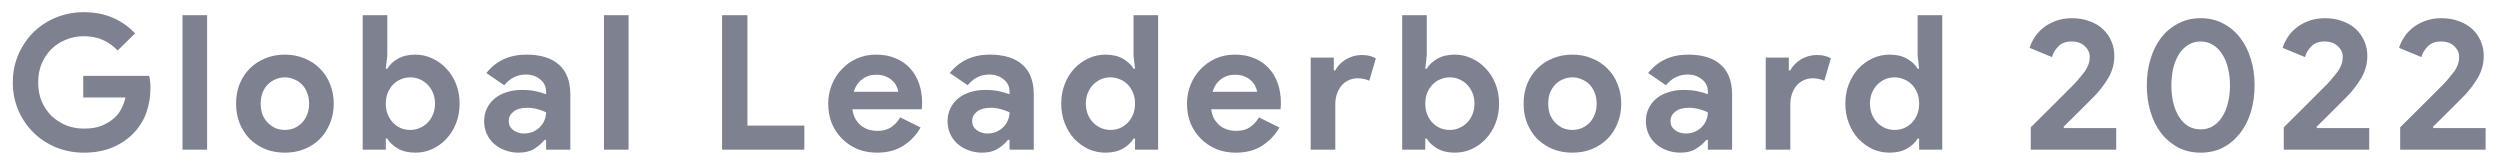 <svg width="852" height="57" viewBox="0 0 852 57" fill="none" xmlns="http://www.w3.org/2000/svg">
<g filter="url(#filter0_d_3697_51396)">
<path d="M28.368 21.848H50.832C50.96 22.36 51.067 22.979 51.152 23.704C51.237 24.429 51.28 25.155 51.28 25.88C51.28 28.824 50.832 31.597 49.936 34.2C49.04 36.803 47.632 39.128 45.712 41.176C43.664 43.352 41.211 45.037 38.352 46.232C35.493 47.427 32.229 48.024 28.56 48.024C25.232 48.024 22.096 47.427 19.152 46.232C16.208 45.037 13.648 43.373 11.472 41.24C9.296 39.107 7.568 36.589 6.288 33.688C5.008 30.744 4.368 27.544 4.368 24.088C4.368 20.632 5.008 17.453 6.288 14.552C7.568 11.608 9.296 9.069 11.472 6.936C13.648 4.803 16.208 3.139 19.152 1.944C22.096 0.749 25.232 0.152 28.56 0.152C32.272 0.152 35.579 0.792 38.48 2.072C41.424 3.352 43.941 5.123 46.032 7.384L40.08 13.208C38.587 11.629 36.923 10.435 35.088 9.624C33.253 8.771 31.056 8.344 28.496 8.344C26.405 8.344 24.421 8.728 22.544 9.496C20.667 10.221 19.024 11.267 17.616 12.632C16.208 13.997 15.077 15.661 14.224 17.624C13.413 19.544 13.008 21.699 13.008 24.088C13.008 26.477 13.413 28.653 14.224 30.616C15.077 32.536 16.208 34.179 17.616 35.544C19.067 36.909 20.731 37.976 22.608 38.744C24.485 39.469 26.491 39.832 28.624 39.832C31.056 39.832 33.104 39.491 34.768 38.808C36.475 38.083 37.925 37.165 39.12 36.056C39.973 35.288 40.699 34.328 41.296 33.176C41.936 31.981 42.427 30.659 42.768 29.208H28.368V21.848ZM62.197 47V1.176H70.581V47H62.197ZM97.094 14.616C99.526 14.616 101.745 15.043 103.75 15.896C105.799 16.707 107.548 17.859 108.999 19.352C110.492 20.803 111.644 22.552 112.454 24.6C113.308 26.648 113.735 28.888 113.735 31.32C113.735 33.752 113.308 35.992 112.454 38.04C111.644 40.088 110.492 41.859 108.999 43.352C107.548 44.803 105.799 45.955 103.75 46.808C101.745 47.619 99.526 48.024 97.094 48.024C94.662 48.024 92.422 47.619 90.374 46.808C88.369 45.955 86.62 44.803 85.126 43.352C83.676 41.859 82.524 40.088 81.671 38.04C80.86 35.992 80.454 33.752 80.454 31.32C80.454 28.888 80.86 26.648 81.671 24.6C82.524 22.552 83.676 20.803 85.126 19.352C86.62 17.859 88.369 16.707 90.374 15.896C92.422 15.043 94.662 14.616 97.094 14.616ZM97.094 40.28C98.161 40.28 99.185 40.088 100.167 39.704C101.19 39.277 102.086 38.68 102.854 37.912C103.623 37.144 104.22 36.205 104.646 35.096C105.116 33.987 105.351 32.728 105.351 31.32C105.351 29.912 105.116 28.653 104.646 27.544C104.22 26.435 103.623 25.496 102.854 24.728C102.086 23.96 101.19 23.384 100.167 23C99.185 22.573 98.161 22.36 97.094 22.36C95.985 22.36 94.94 22.573 93.959 23C92.977 23.384 92.103 23.96 91.335 24.728C90.567 25.496 89.948 26.435 89.478 27.544C89.052 28.653 88.838 29.912 88.838 31.32C88.838 32.728 89.052 33.987 89.478 35.096C89.948 36.205 90.567 37.144 91.335 37.912C92.103 38.68 92.977 39.277 93.959 39.704C94.94 40.088 95.985 40.28 97.094 40.28ZM123.609 1.176H131.993V14.936L131.481 19.416H131.993C132.761 18.093 133.956 16.963 135.577 16.024C137.198 15.085 139.204 14.616 141.593 14.616C143.598 14.616 145.497 15.043 147.289 15.896C149.124 16.707 150.724 17.859 152.089 19.352C153.497 20.803 154.606 22.552 155.417 24.6C156.228 26.648 156.633 28.888 156.633 31.32C156.633 33.752 156.228 35.992 155.417 38.04C154.606 40.088 153.497 41.859 152.089 43.352C150.724 44.803 149.124 45.955 147.289 46.808C145.497 47.619 143.598 48.024 141.593 48.024C139.204 48.024 137.198 47.555 135.577 46.616C133.956 45.677 132.761 44.547 131.993 43.224H131.481V47H123.609V1.176ZM139.865 40.28C140.974 40.28 142.02 40.067 143.001 39.64C144.025 39.213 144.921 38.616 145.689 37.848C146.457 37.08 147.076 36.141 147.545 35.032C148.014 33.923 148.249 32.685 148.249 31.32C148.249 29.955 148.014 28.717 147.545 27.608C147.076 26.499 146.457 25.56 145.689 24.792C144.921 24.024 144.025 23.427 143.001 23C142.02 22.573 140.974 22.36 139.865 22.36C138.756 22.36 137.689 22.573 136.665 23C135.684 23.384 134.809 23.96 134.041 24.728C133.273 25.496 132.654 26.435 132.185 27.544C131.716 28.653 131.481 29.912 131.481 31.32C131.481 32.728 131.716 33.987 132.185 35.096C132.654 36.205 133.273 37.144 134.041 37.912C134.809 38.68 135.684 39.277 136.665 39.704C137.689 40.088 138.756 40.28 139.865 40.28ZM186.112 43.672H185.6C184.619 44.867 183.424 45.891 182.016 46.744C180.651 47.597 178.88 48.024 176.704 48.024C175.083 48.024 173.547 47.747 172.096 47.192C170.688 46.68 169.451 45.955 168.384 45.016C167.317 44.077 166.485 42.947 165.888 41.624C165.291 40.301 164.992 38.851 164.992 37.272C164.992 35.651 165.312 34.2 165.952 32.92C166.592 31.597 167.488 30.467 168.64 29.528C169.792 28.589 171.136 27.885 172.672 27.416C174.251 26.904 175.957 26.648 177.792 26.648C179.84 26.648 181.525 26.819 182.848 27.16C184.171 27.459 185.259 27.779 186.112 28.12V27.16C186.112 25.496 185.451 24.131 184.128 23.064C182.805 21.955 181.163 21.4 179.2 21.4C176.299 21.4 173.845 22.616 171.84 25.048L165.76 20.888C169.088 16.707 173.632 14.616 179.392 14.616C184.256 14.616 187.968 15.768 190.528 18.072C193.088 20.333 194.368 23.704 194.368 28.184V47H186.112V43.672ZM186.112 34.264C185.131 33.795 184.107 33.432 183.04 33.176C182.016 32.877 180.885 32.728 179.648 32.728C177.643 32.728 176.085 33.176 174.976 34.072C173.909 34.925 173.376 35.992 173.376 37.272C173.376 38.552 173.888 39.576 174.912 40.344C175.979 41.112 177.195 41.496 178.56 41.496C179.669 41.496 180.693 41.304 181.632 40.92C182.571 40.493 183.36 39.96 184 39.32C184.683 38.637 185.195 37.869 185.536 37.016C185.92 36.12 186.112 35.203 186.112 34.264ZM205.834 47V1.176H214.218V47H205.834ZM246.083 1.176H254.723V38.808H274.115V47H246.083V1.176ZM313.742 39.448C312.292 42.008 310.329 44.077 307.854 45.656C305.422 47.235 302.436 48.024 298.894 48.024C296.505 48.024 294.286 47.619 292.238 46.808C290.233 45.955 288.484 44.781 286.99 43.288C285.497 41.795 284.324 40.045 283.47 38.04C282.66 35.992 282.254 33.752 282.254 31.32C282.254 29.059 282.66 26.925 283.47 24.92C284.281 22.872 285.412 21.101 286.862 19.608C288.313 18.072 290.02 16.856 291.982 15.96C293.988 15.064 296.185 14.616 298.574 14.616C301.092 14.616 303.332 15.043 305.294 15.896C307.257 16.707 308.9 17.859 310.222 19.352C311.545 20.803 312.548 22.531 313.23 24.536C313.913 26.541 314.254 28.717 314.254 31.064C314.254 31.363 314.254 31.619 314.254 31.832C314.212 32.088 314.19 32.323 314.19 32.536C314.148 32.749 314.126 32.984 314.126 33.24H290.51C290.681 34.52 291.022 35.629 291.534 36.568C292.089 37.464 292.75 38.232 293.518 38.872C294.329 39.469 295.204 39.917 296.142 40.216C297.081 40.472 298.041 40.6 299.022 40.6C300.942 40.6 302.521 40.173 303.758 39.32C305.038 38.424 306.041 37.315 306.766 35.992L313.742 39.448ZM306.126 27.288C306.084 26.733 305.892 26.115 305.55 25.432C305.252 24.749 304.782 24.109 304.142 23.512C303.545 22.915 302.777 22.424 301.838 22.04C300.942 21.656 299.854 21.464 298.574 21.464C296.782 21.464 295.204 21.976 293.838 23C292.473 24.024 291.513 25.453 290.958 27.288H306.126ZM344.05 43.672H343.538C342.556 44.867 341.362 45.891 339.954 46.744C338.588 47.597 336.818 48.024 334.642 48.024C333.02 48.024 331.484 47.747 330.034 47.192C328.626 46.68 327.388 45.955 326.322 45.016C325.255 44.077 324.423 42.947 323.826 41.624C323.228 40.301 322.93 38.851 322.93 37.272C322.93 35.651 323.25 34.2 323.89 32.92C324.53 31.597 325.426 30.467 326.578 29.528C327.73 28.589 329.074 27.885 330.61 27.416C332.188 26.904 333.895 26.648 335.73 26.648C337.778 26.648 339.463 26.819 340.786 27.16C342.108 27.459 343.196 27.779 344.05 28.12V27.16C344.05 25.496 343.388 24.131 342.066 23.064C340.743 21.955 339.1 21.4 337.138 21.4C334.236 21.4 331.783 22.616 329.778 25.048L323.698 20.888C327.026 16.707 331.57 14.616 337.33 14.616C342.194 14.616 345.906 15.768 348.466 18.072C351.026 20.333 352.306 23.704 352.306 28.184V47H344.05V43.672ZM344.05 34.264C343.068 33.795 342.044 33.432 340.978 33.176C339.954 32.877 338.823 32.728 337.586 32.728C335.58 32.728 334.023 33.176 332.914 34.072C331.847 34.925 331.314 35.992 331.314 37.272C331.314 38.552 331.826 39.576 332.85 40.344C333.916 41.112 335.132 41.496 336.498 41.496C337.607 41.496 338.631 41.304 339.57 40.92C340.508 40.493 341.298 39.96 341.938 39.32C342.62 38.637 343.132 37.869 343.474 37.016C343.858 36.12 344.05 35.203 344.05 34.264ZM386.819 43.224H386.307C385.539 44.547 384.344 45.677 382.723 46.616C381.102 47.555 379.096 48.024 376.707 48.024C374.702 48.024 372.782 47.619 370.947 46.808C369.155 45.955 367.555 44.803 366.147 43.352C364.782 41.859 363.694 40.088 362.883 38.04C362.072 35.992 361.667 33.752 361.667 31.32C361.667 28.888 362.072 26.648 362.883 24.6C363.694 22.552 364.782 20.803 366.147 19.352C367.555 17.859 369.155 16.707 370.947 15.896C372.782 15.043 374.702 14.616 376.707 14.616C379.096 14.616 381.102 15.085 382.723 16.024C384.344 16.963 385.539 18.093 386.307 19.416H386.819L386.307 14.936V1.176H394.691V47H386.819V43.224ZM378.435 40.28C379.544 40.28 380.59 40.088 381.571 39.704C382.595 39.277 383.491 38.68 384.259 37.912C385.027 37.144 385.646 36.205 386.115 35.096C386.584 33.987 386.819 32.728 386.819 31.32C386.819 29.912 386.584 28.653 386.115 27.544C385.646 26.435 385.027 25.496 384.259 24.728C383.491 23.96 382.595 23.384 381.571 23C380.59 22.573 379.544 22.36 378.435 22.36C377.326 22.36 376.259 22.573 375.235 23C374.254 23.427 373.379 24.024 372.611 24.792C371.843 25.56 371.224 26.499 370.755 27.608C370.286 28.717 370.051 29.955 370.051 31.32C370.051 32.685 370.286 33.923 370.755 35.032C371.224 36.141 371.843 37.08 372.611 37.848C373.379 38.616 374.254 39.213 375.235 39.64C376.259 40.067 377.326 40.28 378.435 40.28ZM436.017 39.448C434.567 42.008 432.604 44.077 430.129 45.656C427.697 47.235 424.711 48.024 421.169 48.024C418.78 48.024 416.561 47.619 414.513 46.808C412.508 45.955 410.759 44.781 409.265 43.288C407.772 41.795 406.599 40.045 405.745 38.04C404.935 35.992 404.529 33.752 404.529 31.32C404.529 29.059 404.935 26.925 405.745 24.92C406.556 22.872 407.687 21.101 409.137 19.608C410.588 18.072 412.295 16.856 414.257 15.96C416.263 15.064 418.46 14.616 420.849 14.616C423.367 14.616 425.607 15.043 427.569 15.896C429.532 16.707 431.175 17.859 432.497 19.352C433.82 20.803 434.823 22.531 435.505 24.536C436.188 26.541 436.529 28.717 436.529 31.064C436.529 31.363 436.529 31.619 436.529 31.832C436.487 32.088 436.465 32.323 436.465 32.536C436.423 32.749 436.401 32.984 436.401 33.24H412.785C412.956 34.52 413.297 35.629 413.809 36.568C414.364 37.464 415.025 38.232 415.793 38.872C416.604 39.469 417.479 39.917 418.417 40.216C419.356 40.472 420.316 40.6 421.297 40.6C423.217 40.6 424.796 40.173 426.033 39.32C427.313 38.424 428.316 37.315 429.041 35.992L436.017 39.448ZM428.401 27.288C428.359 26.733 428.167 26.115 427.825 25.432C427.527 24.749 427.057 24.109 426.417 23.512C425.82 22.915 425.052 22.424 424.113 22.04C423.217 21.656 422.129 21.464 420.849 21.464C419.057 21.464 417.479 21.976 416.113 23C414.748 24.024 413.788 25.453 413.233 27.288H428.401ZM446.684 15.64H454.556V19.992H455.068C455.452 19.224 455.964 18.52 456.604 17.88C457.244 17.24 457.948 16.685 458.716 16.216C459.527 15.747 460.38 15.384 461.276 15.128C462.215 14.872 463.132 14.744 464.028 14.744C465.137 14.744 466.076 14.851 466.844 15.064C467.655 15.277 468.337 15.555 468.892 15.896L466.652 23.512C466.14 23.256 465.564 23.064 464.924 22.936C464.327 22.765 463.58 22.68 462.684 22.68C461.532 22.68 460.487 22.915 459.548 23.384C458.609 23.811 457.799 24.429 457.116 25.24C456.476 26.051 455.964 27.011 455.58 28.12C455.239 29.187 455.068 30.36 455.068 31.64V47H446.684V15.64ZM477.859 1.176H486.243V14.936L485.731 19.416H486.243C487.011 18.093 488.206 16.963 489.827 16.024C491.448 15.085 493.454 14.616 495.843 14.616C497.848 14.616 499.747 15.043 501.539 15.896C503.374 16.707 504.974 17.859 506.339 19.352C507.747 20.803 508.856 22.552 509.667 24.6C510.478 26.648 510.883 28.888 510.883 31.32C510.883 33.752 510.478 35.992 509.667 38.04C508.856 40.088 507.747 41.859 506.339 43.352C504.974 44.803 503.374 45.955 501.539 46.808C499.747 47.619 497.848 48.024 495.843 48.024C493.454 48.024 491.448 47.555 489.827 46.616C488.206 45.677 487.011 44.547 486.243 43.224H485.731V47H477.859V1.176ZM494.115 40.28C495.224 40.28 496.27 40.067 497.251 39.64C498.275 39.213 499.171 38.616 499.939 37.848C500.707 37.08 501.326 36.141 501.795 35.032C502.264 33.923 502.499 32.685 502.499 31.32C502.499 29.955 502.264 28.717 501.795 27.608C501.326 26.499 500.707 25.56 499.939 24.792C499.171 24.024 498.275 23.427 497.251 23C496.27 22.573 495.224 22.36 494.115 22.36C493.006 22.36 491.939 22.573 490.915 23C489.934 23.384 489.059 23.96 488.291 24.728C487.523 25.496 486.904 26.435 486.435 27.544C485.966 28.653 485.731 29.912 485.731 31.32C485.731 32.728 485.966 33.987 486.435 35.096C486.904 36.205 487.523 37.144 488.291 37.912C489.059 38.68 489.934 39.277 490.915 39.704C491.939 40.088 493.006 40.28 494.115 40.28ZM535.882 14.616C538.314 14.616 540.533 15.043 542.538 15.896C544.586 16.707 546.335 17.859 547.786 19.352C549.279 20.803 550.431 22.552 551.242 24.6C552.095 26.648 552.522 28.888 552.522 31.32C552.522 33.752 552.095 35.992 551.242 38.04C550.431 40.088 549.279 41.859 547.786 43.352C546.335 44.803 544.586 45.955 542.538 46.808C540.533 47.619 538.314 48.024 535.882 48.024C533.45 48.024 531.21 47.619 529.162 46.808C527.157 45.955 525.407 44.803 523.914 43.352C522.463 41.859 521.311 40.088 520.458 38.04C519.647 35.992 519.242 33.752 519.242 31.32C519.242 28.888 519.647 26.648 520.458 24.6C521.311 22.552 522.463 20.803 523.914 19.352C525.407 17.859 527.157 16.707 529.162 15.896C531.21 15.043 533.45 14.616 535.882 14.616ZM535.882 40.28C536.949 40.28 537.973 40.088 538.954 39.704C539.978 39.277 540.874 38.68 541.642 37.912C542.41 37.144 543.007 36.205 543.434 35.096C543.903 33.987 544.138 32.728 544.138 31.32C544.138 29.912 543.903 28.653 543.434 27.544C543.007 26.435 542.41 25.496 541.642 24.728C540.874 23.96 539.978 23.384 538.954 23C537.973 22.573 536.949 22.36 535.882 22.36C534.773 22.36 533.727 22.573 532.746 23C531.765 23.384 530.89 23.96 530.122 24.728C529.354 25.496 528.735 26.435 528.266 27.544C527.839 28.653 527.626 29.912 527.626 31.32C527.626 32.728 527.839 33.987 528.266 35.096C528.735 36.205 529.354 37.144 530.122 37.912C530.89 38.68 531.765 39.277 532.746 39.704C533.727 40.088 534.773 40.28 535.882 40.28ZM582.037 43.672H581.525C580.544 44.867 579.349 45.891 577.941 46.744C576.576 47.597 574.805 48.024 572.629 48.024C571.008 48.024 569.472 47.747 568.021 47.192C566.613 46.68 565.376 45.955 564.309 45.016C563.242 44.077 562.41 42.947 561.813 41.624C561.216 40.301 560.917 38.851 560.917 37.272C560.917 35.651 561.237 34.2 561.877 32.92C562.517 31.597 563.413 30.467 564.565 29.528C565.717 28.589 567.061 27.885 568.597 27.416C570.176 26.904 571.882 26.648 573.717 26.648C575.765 26.648 577.45 26.819 578.773 27.16C580.096 27.459 581.184 27.779 582.037 28.12V27.16C582.037 25.496 581.376 24.131 580.053 23.064C578.73 21.955 577.088 21.4 575.125 21.4C572.224 21.4 569.77 22.616 567.765 25.048L561.685 20.888C565.013 16.707 569.557 14.616 575.317 14.616C580.181 14.616 583.893 15.768 586.453 18.072C589.013 20.333 590.293 23.704 590.293 28.184V47H582.037V43.672ZM582.037 34.264C581.056 33.795 580.032 33.432 578.965 33.176C577.941 32.877 576.81 32.728 575.573 32.728C573.568 32.728 572.01 33.176 570.901 34.072C569.834 34.925 569.301 35.992 569.301 37.272C569.301 38.552 569.813 39.576 570.837 40.344C571.904 41.112 573.12 41.496 574.485 41.496C575.594 41.496 576.618 41.304 577.557 40.92C578.496 40.493 579.285 39.96 579.925 39.32C580.608 38.637 581.12 37.869 581.461 37.016C581.845 36.12 582.037 35.203 582.037 34.264ZM601.759 15.64H609.631V19.992H610.143C610.527 19.224 611.039 18.52 611.679 17.88C612.319 17.24 613.023 16.685 613.791 16.216C614.602 15.747 615.455 15.384 616.351 15.128C617.29 14.872 618.207 14.744 619.103 14.744C620.212 14.744 621.151 14.851 621.919 15.064C622.73 15.277 623.412 15.555 623.967 15.896L621.727 23.512C621.215 23.256 620.639 23.064 619.999 22.936C619.402 22.765 618.655 22.68 617.759 22.68C616.607 22.68 615.562 22.915 614.623 23.384C613.684 23.811 612.874 24.429 612.191 25.24C611.551 26.051 611.039 27.011 610.655 28.12C610.314 29.187 610.143 30.36 610.143 31.64V47H601.759V15.64ZM654.044 43.224H653.532C652.764 44.547 651.569 45.677 649.948 46.616C648.327 47.555 646.321 48.024 643.932 48.024C641.927 48.024 640.007 47.619 638.172 46.808C636.38 45.955 634.78 44.803 633.372 43.352C632.007 41.859 630.919 40.088 630.108 38.04C629.297 35.992 628.892 33.752 628.892 31.32C628.892 28.888 629.297 26.648 630.108 24.6C630.919 22.552 632.007 20.803 633.372 19.352C634.78 17.859 636.38 16.707 638.172 15.896C640.007 15.043 641.927 14.616 643.932 14.616C646.321 14.616 648.327 15.085 649.948 16.024C651.569 16.963 652.764 18.093 653.532 19.416H654.044L653.532 14.936V1.176H661.916V47H654.044V43.224ZM645.66 40.28C646.769 40.28 647.815 40.088 648.796 39.704C649.82 39.277 650.716 38.68 651.484 37.912C652.252 37.144 652.871 36.205 653.34 35.096C653.809 33.987 654.044 32.728 654.044 31.32C654.044 29.912 653.809 28.653 653.34 27.544C652.871 26.435 652.252 25.496 651.484 24.728C650.716 23.96 649.82 23.384 648.796 23C647.815 22.573 646.769 22.36 645.66 22.36C644.551 22.36 643.484 22.573 642.46 23C641.479 23.427 640.604 24.024 639.836 24.792C639.068 25.56 638.449 26.499 637.98 27.608C637.511 28.717 637.276 29.955 637.276 31.32C637.276 32.685 637.511 33.923 637.98 35.032C638.449 36.141 639.068 37.08 639.836 37.848C640.604 38.616 641.479 39.213 642.46 39.64C643.484 40.067 644.551 40.28 645.66 40.28ZM692.082 47V39.384C694.599 36.909 696.924 34.605 699.058 32.472C699.954 31.576 700.871 30.659 701.81 29.72C702.748 28.781 703.623 27.907 704.434 27.096C705.244 26.285 705.97 25.56 706.61 24.92C707.25 24.237 707.74 23.704 708.082 23.32C708.764 22.509 709.362 21.784 709.874 21.144C710.428 20.504 710.855 19.885 711.154 19.288C711.495 18.648 711.751 18.029 711.922 17.432C712.092 16.792 712.178 16.109 712.178 15.384C712.178 13.976 711.623 12.76 710.514 11.736C709.404 10.669 707.89 10.136 705.97 10.136C704.05 10.136 702.556 10.691 701.49 11.8C700.423 12.867 699.698 14.083 699.314 15.448L691.698 12.312C692.039 11.16 692.594 9.987 693.362 8.792C694.13 7.555 695.111 6.467 696.306 5.528C697.5 4.547 698.908 3.757 700.53 3.16C702.194 2.52 704.05 2.2 706.098 2.2C708.316 2.2 710.322 2.541 712.114 3.224C713.906 3.864 715.42 4.76 716.658 5.912C717.895 7.064 718.855 8.429 719.538 10.008C720.22 11.544 720.562 13.208 720.562 15C720.562 17.731 719.879 20.248 718.514 22.552C717.191 24.813 715.57 26.925 713.65 28.888L708.146 34.392C706.695 35.843 705.052 37.464 703.218 39.256L703.474 39.64H721.202V47H692.082ZM749.997 48.024C747.181 48.024 744.642 47.448 742.381 46.296C740.119 45.101 738.178 43.48 736.557 41.432C734.978 39.384 733.762 36.973 732.909 34.2C732.055 31.384 731.629 28.355 731.629 25.112C731.629 21.869 732.055 18.861 732.909 16.088C733.762 13.272 734.978 10.84 736.557 8.792C738.178 6.744 740.119 5.144 742.381 3.992C744.642 2.797 747.181 2.2 749.997 2.2C752.813 2.2 755.351 2.797 757.613 3.992C759.874 5.144 761.794 6.744 763.373 8.792C764.994 10.84 766.231 13.272 767.085 16.088C767.938 18.861 768.365 21.869 768.365 25.112C768.365 28.355 767.938 31.384 767.085 34.2C766.231 36.973 764.994 39.384 763.373 41.432C761.794 43.48 759.874 45.101 757.613 46.296C755.351 47.448 752.813 48.024 749.997 48.024ZM749.997 40.088C751.533 40.088 752.919 39.725 754.157 39C755.394 38.232 756.439 37.187 757.293 35.864C758.189 34.499 758.85 32.899 759.277 31.064C759.746 29.229 759.981 27.245 759.981 25.112C759.981 22.936 759.746 20.952 759.277 19.16C758.85 17.325 758.189 15.747 757.293 14.424C756.439 13.059 755.394 12.013 754.157 11.288C752.919 10.52 751.533 10.136 749.997 10.136C748.418 10.136 747.01 10.52 745.773 11.288C744.535 12.013 743.49 13.059 742.637 14.424C741.783 15.747 741.122 17.325 740.653 19.16C740.226 20.952 740.013 22.936 740.013 25.112C740.013 27.245 740.226 29.229 740.653 31.064C741.122 32.899 741.783 34.499 742.637 35.864C743.49 37.187 744.535 38.232 745.773 39C747.01 39.725 748.418 40.088 749.997 40.088ZM778.306 47V39.384C780.824 36.909 783.149 34.605 785.282 32.472C786.178 31.576 787.096 30.659 788.034 29.72C788.973 28.781 789.848 27.907 790.658 27.096C791.469 26.285 792.194 25.56 792.834 24.92C793.474 24.237 793.965 23.704 794.306 23.32C794.989 22.509 795.586 21.784 796.098 21.144C796.653 20.504 797.08 19.885 797.378 19.288C797.72 18.648 797.976 18.029 798.146 17.432C798.317 16.792 798.402 16.109 798.402 15.384C798.402 13.976 797.848 12.76 796.738 11.736C795.629 10.669 794.114 10.136 792.194 10.136C790.274 10.136 788.781 10.691 787.714 11.8C786.648 12.867 785.922 14.083 785.538 15.448L777.922 12.312C778.264 11.16 778.818 9.987 779.586 8.792C780.354 7.555 781.336 6.467 782.53 5.528C783.725 4.547 785.133 3.757 786.754 3.16C788.418 2.52 790.274 2.2 792.322 2.2C794.541 2.2 796.546 2.541 798.338 3.224C800.13 3.864 801.645 4.76 802.882 5.912C804.12 7.064 805.08 8.429 805.762 10.008C806.445 11.544 806.786 13.208 806.786 15C806.786 17.731 806.104 20.248 804.738 22.552C803.416 24.813 801.794 26.925 799.874 28.888L794.37 34.392C792.92 35.843 791.277 37.464 789.442 39.256L789.698 39.64H807.426V47H778.306ZM817.981 47V39.384C820.499 36.909 822.824 34.605 824.957 32.472C825.853 31.576 826.771 30.659 827.709 29.72C828.648 28.781 829.523 27.907 830.333 27.096C831.144 26.285 831.869 25.56 832.509 24.92C833.149 24.237 833.64 23.704 833.981 23.32C834.664 22.509 835.261 21.784 835.773 21.144C836.328 20.504 836.755 19.885 837.053 19.288C837.395 18.648 837.651 18.029 837.821 17.432C837.992 16.792 838.077 16.109 838.077 15.384C838.077 13.976 837.523 12.76 836.413 11.736C835.304 10.669 833.789 10.136 831.869 10.136C829.949 10.136 828.456 10.691 827.389 11.8C826.323 12.867 825.597 14.083 825.213 15.448L817.597 12.312C817.939 11.16 818.493 9.987 819.261 8.792C820.029 7.555 821.011 6.467 822.205 5.528C823.4 4.547 824.808 3.757 826.429 3.16C828.093 2.52 829.949 2.2 831.997 2.2C834.216 2.2 836.221 2.541 838.013 3.224C839.805 3.864 841.32 4.76 842.557 5.912C843.795 7.064 844.755 8.429 845.437 10.008C846.12 11.544 846.461 13.208 846.461 15C846.461 17.731 845.779 20.248 844.413 22.552C843.091 24.813 841.469 26.925 839.549 28.888L834.045 34.392C832.595 35.843 830.952 37.464 829.117 39.256L829.373 39.64H847.101V47H817.981Z" fill="#7D8190"/>
</g>
<defs>
<filter id="filter0_d_3697_51396" x="0.368" y="0.152" width="850.733" height="55.872" filterUnits="userSpaceOnUse" color-interpolation-filters="sRGB">
<feFlood flood-opacity="0" result="BackgroundImageFix"/>
<feColorMatrix in="SourceAlpha" type="matrix" values="0 0 0 0 0 0 0 0 0 0 0 0 0 0 0 0 0 0 127 0" result="hardAlpha"/>
<feOffset dy="4"/>
<feGaussianBlur stdDeviation="2"/>
<feComposite in2="hardAlpha" operator="out"/>
<feColorMatrix type="matrix" values="0 0 0 0 0 0 0 0 0 0 0 0 0 0 0 0 0 0 0.25 0"/>
<feBlend mode="normal" in2="BackgroundImageFix" result="effect1_dropShadow_3697_51396"/>
<feBlend mode="normal" in="SourceGraphic" in2="effect1_dropShadow_3697_51396" result="shape"/>
</filter>
</defs>
</svg>
